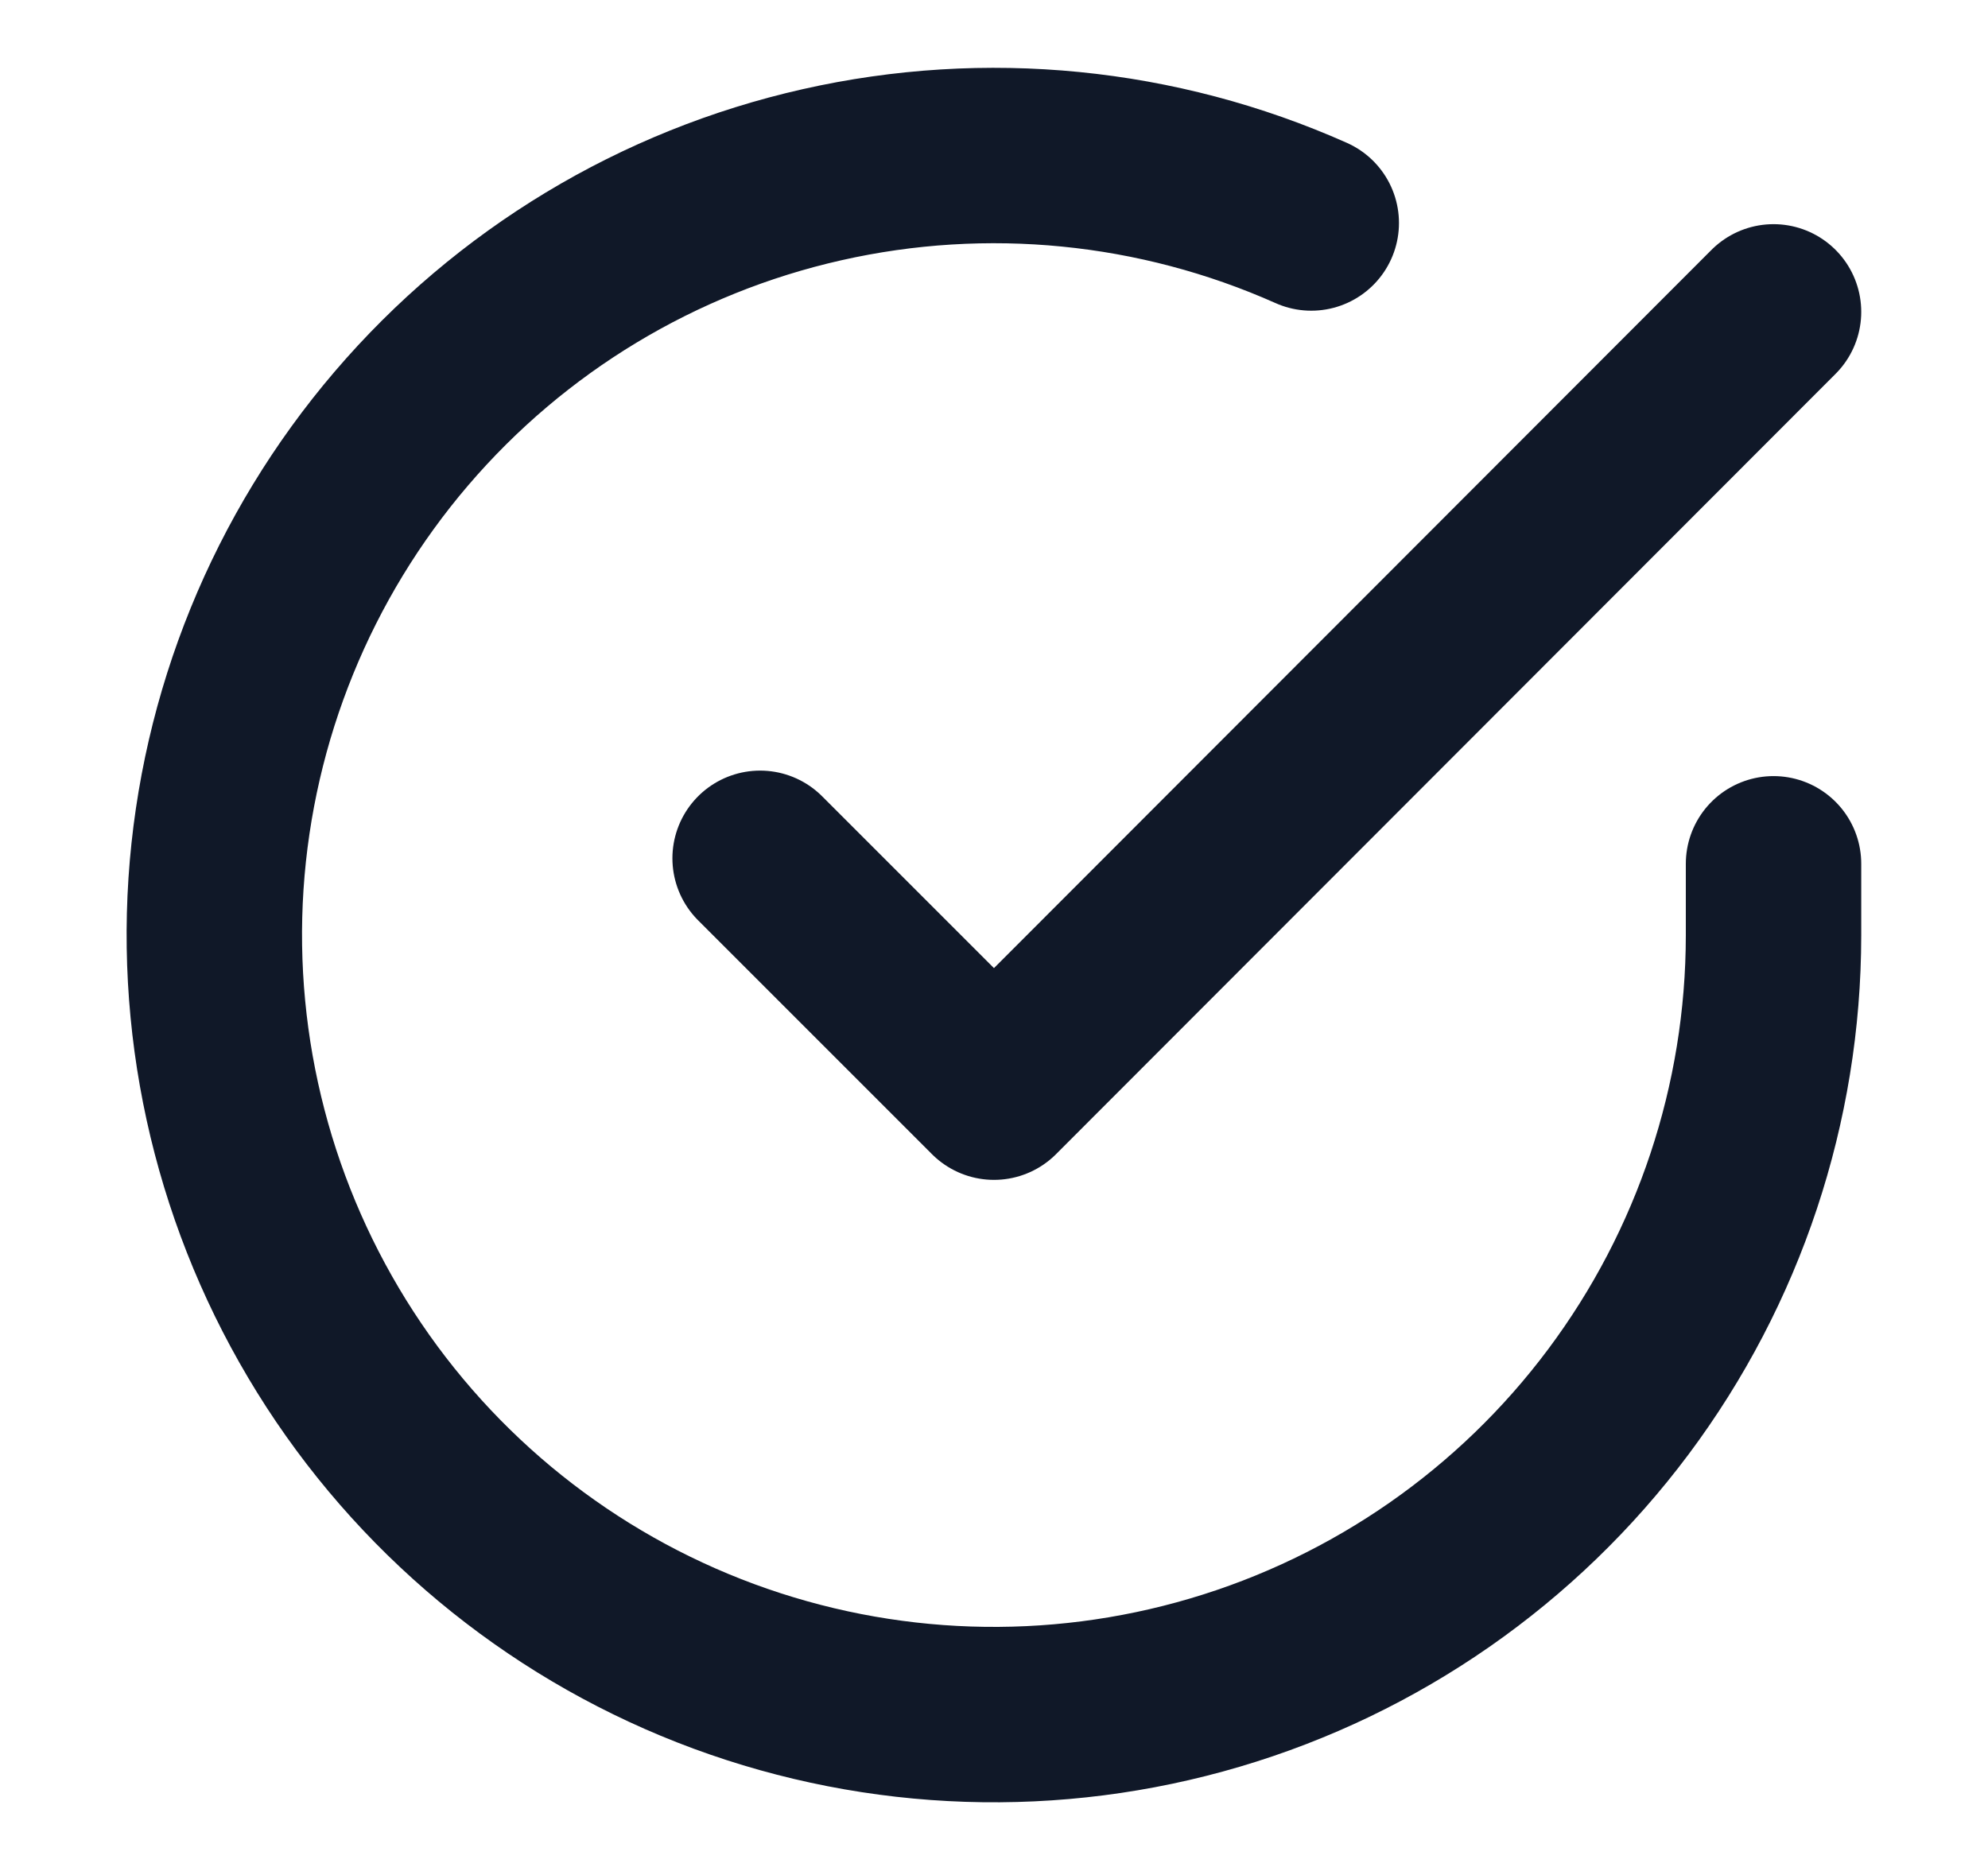 <svg width="17" height="16" viewBox="0 0 17 16" fill="none" xmlns="http://www.w3.org/2000/svg">
<g id="check-circle">
<path id="Icon" d="M15.166 7.387V8C15.165 9.438 14.7 10.836 13.839 11.988C12.979 13.139 11.768 13.982 10.39 14.389C9.011 14.797 7.538 14.748 6.189 14.25C4.841 13.752 3.689 12.831 2.907 11.625C2.125 10.419 1.753 8.992 1.847 7.558C1.942 6.123 2.498 4.758 3.432 3.665C4.366 2.572 5.628 1.81 7.03 1.494C8.433 1.177 9.9 1.322 11.213 1.907M15.166 2.667L8.5 9.34L6.5 7.34" stroke="#101828" stroke-width="1.5" stroke-linecap="round" stroke-linejoin="round"/>
</g>
</svg>
